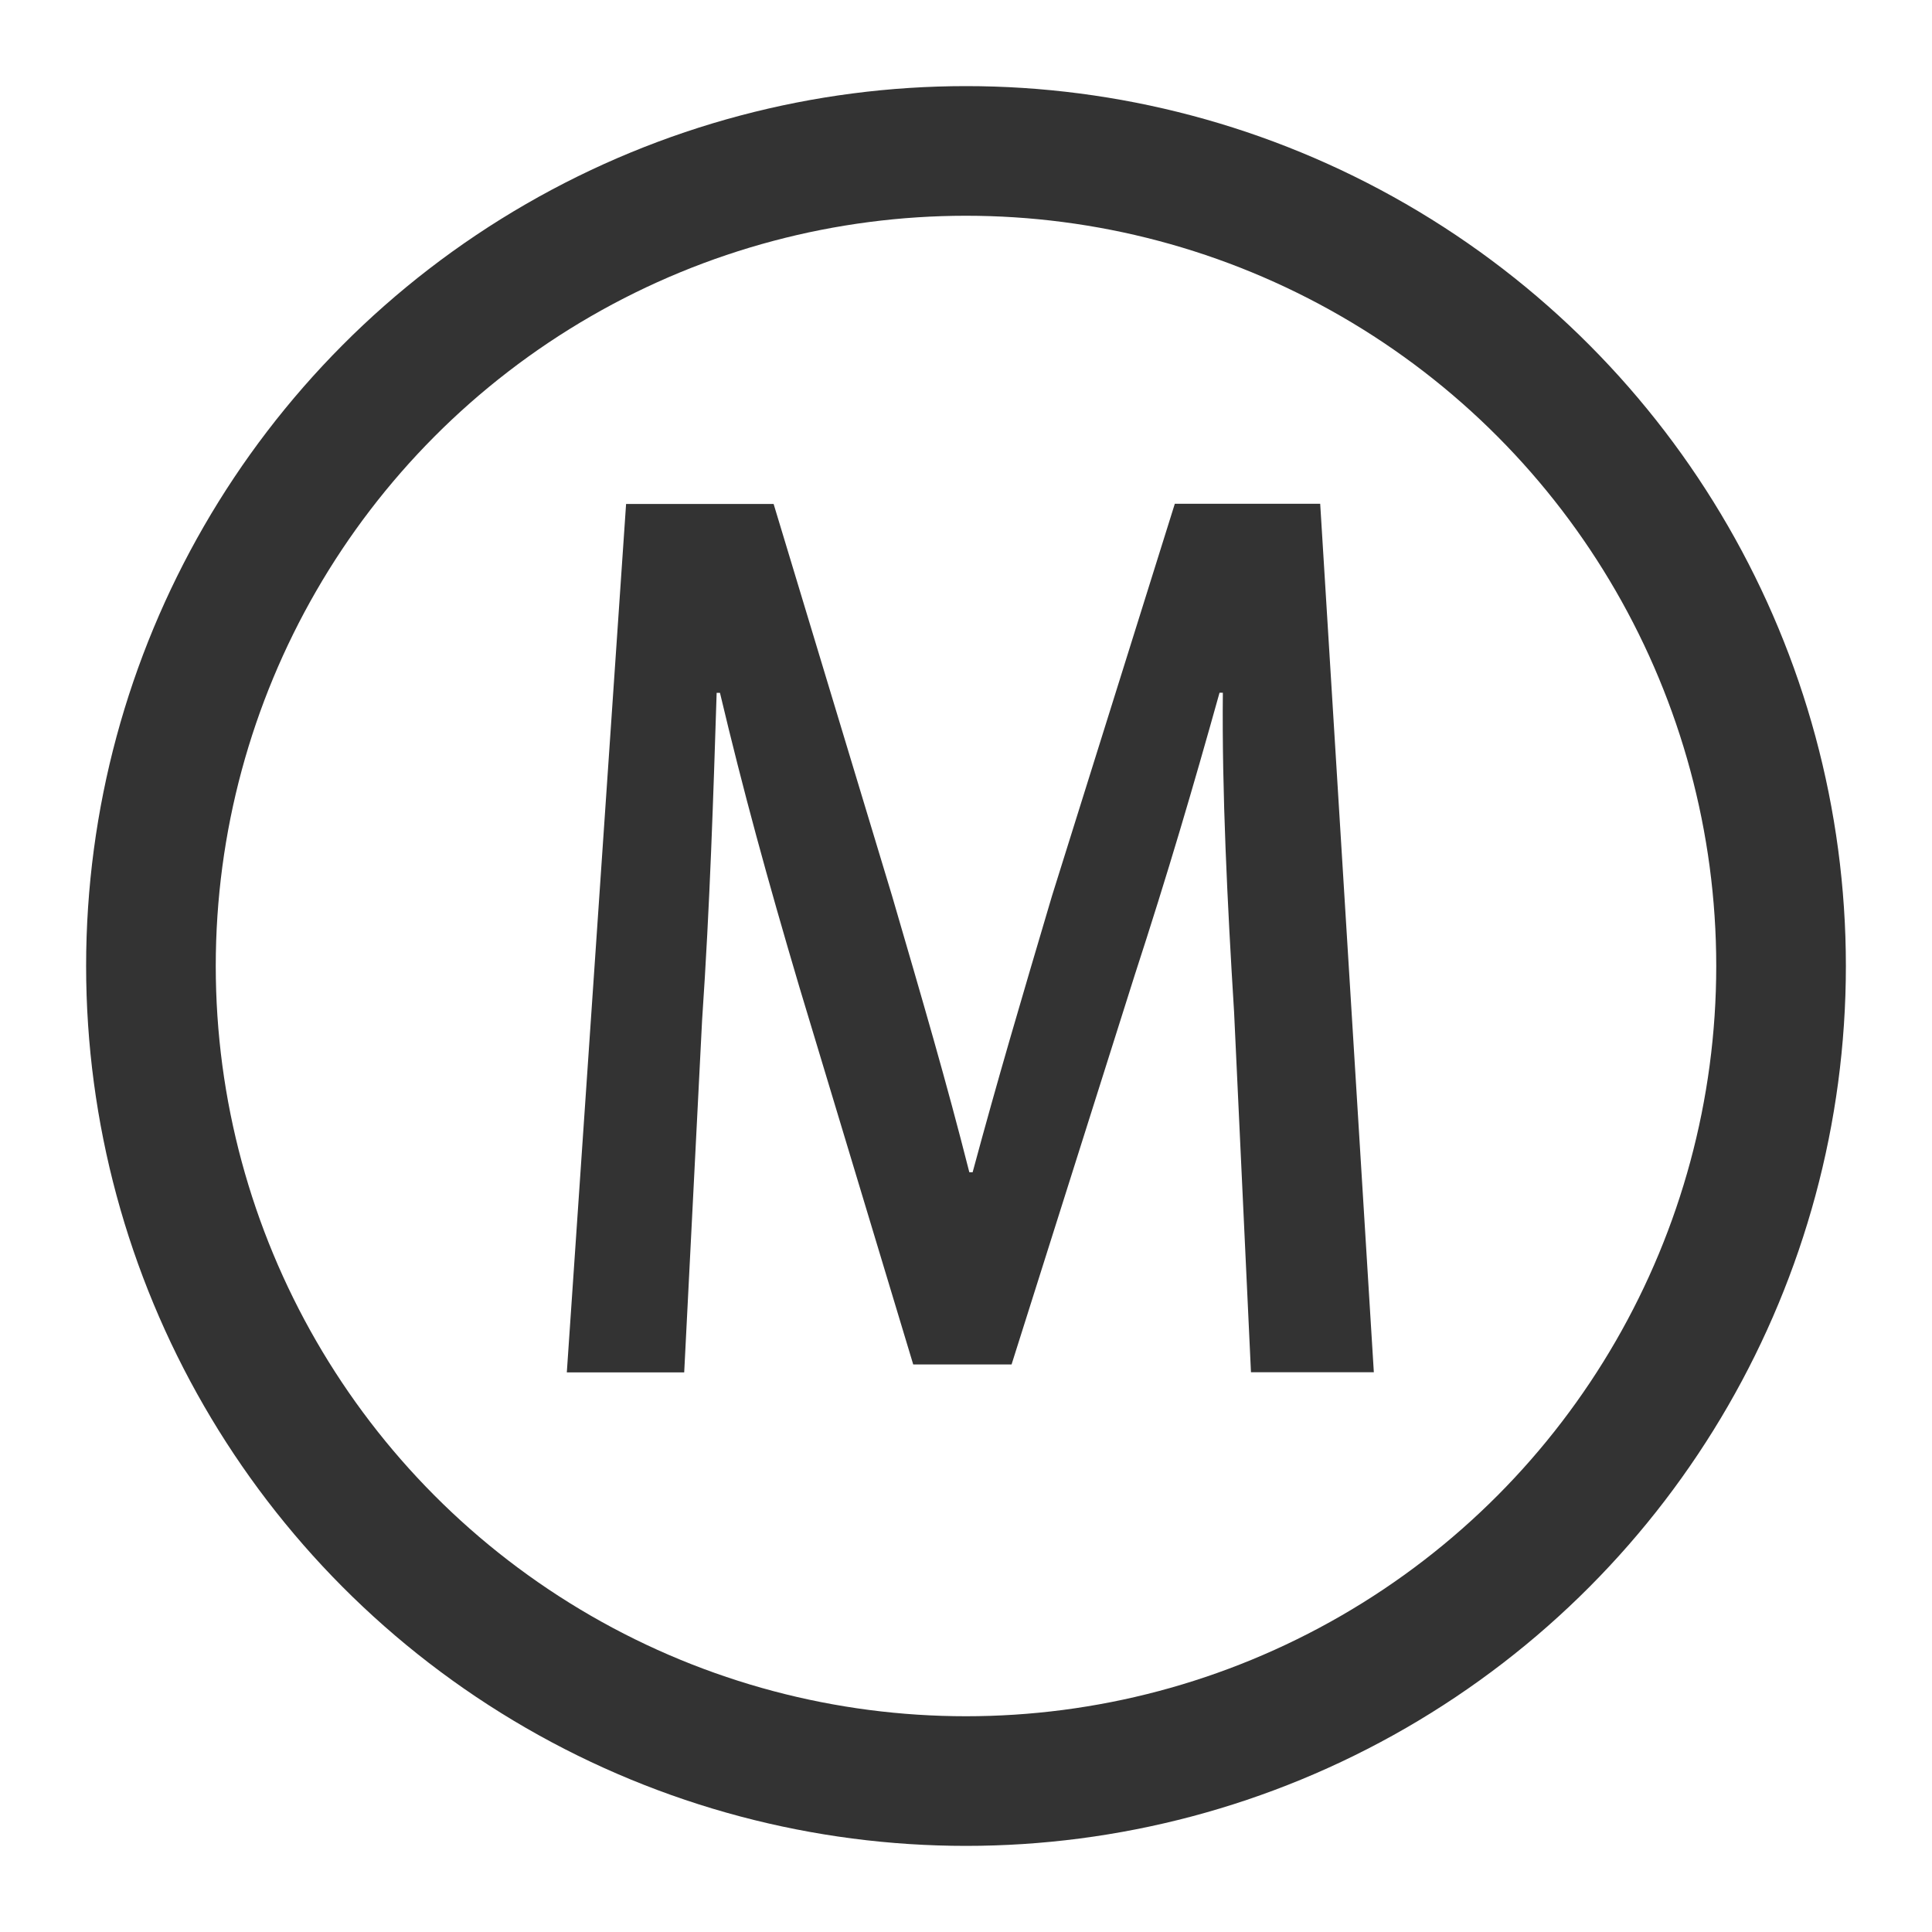 <svg xmlns="http://www.w3.org/2000/svg" xmlns:xlink="http://www.w3.org/1999/xlink" width="128" height="128" viewBox="0 0 128 128">
  <defs>
    <clipPath id="clip-icon-mega-bonus">
      <rect width="128" height="128"/>
    </clipPath>
  </defs>
  <g id="icon-mega-bonus" clip-path="url(#clip-icon-mega-bonus)">
    <g id="Group_475" data-name="Group 475" transform="translate(5.249 5.249)">
      <circle id="Ellipse_40_1_" cx="54" cy="54" r="54" stroke-width="8.589" transform="translate(4.751 4.751)" stroke="#333" stroke-linecap="round" stroke-linejoin="round" fill="none"/>
      <g id="Group_474" data-name="Group 474" transform="translate(32.304 28.129)">
        <path id="Path_326" data-name="Path 326" d="M77.819,62.929c-.449-7.252-.812-14.657-.745-21.173h-.22c-1.777,6.363-3.411,11.924-5.628,18.736l-8.15,25.769H56.56L49.012,61.238c-2.15-7.261-3.707-12.956-5.255-19.472h-.22c-.22,6.812-.44,14-.965,21.7L41.387,86.787H33.61L37.537,29.25h9.774l7.854,25.988c2.073,7.109,3.554,12.144,5.112,18.287h.22c1.7-6.3,3.105-11.036,5.255-18.3l8.14-25.988h9.631l3.554,57.538h-8.14Z" transform="translate(-33.61 -29.24)" fill="#333"/>
      </g>
    </g>
  </g>
</svg>
